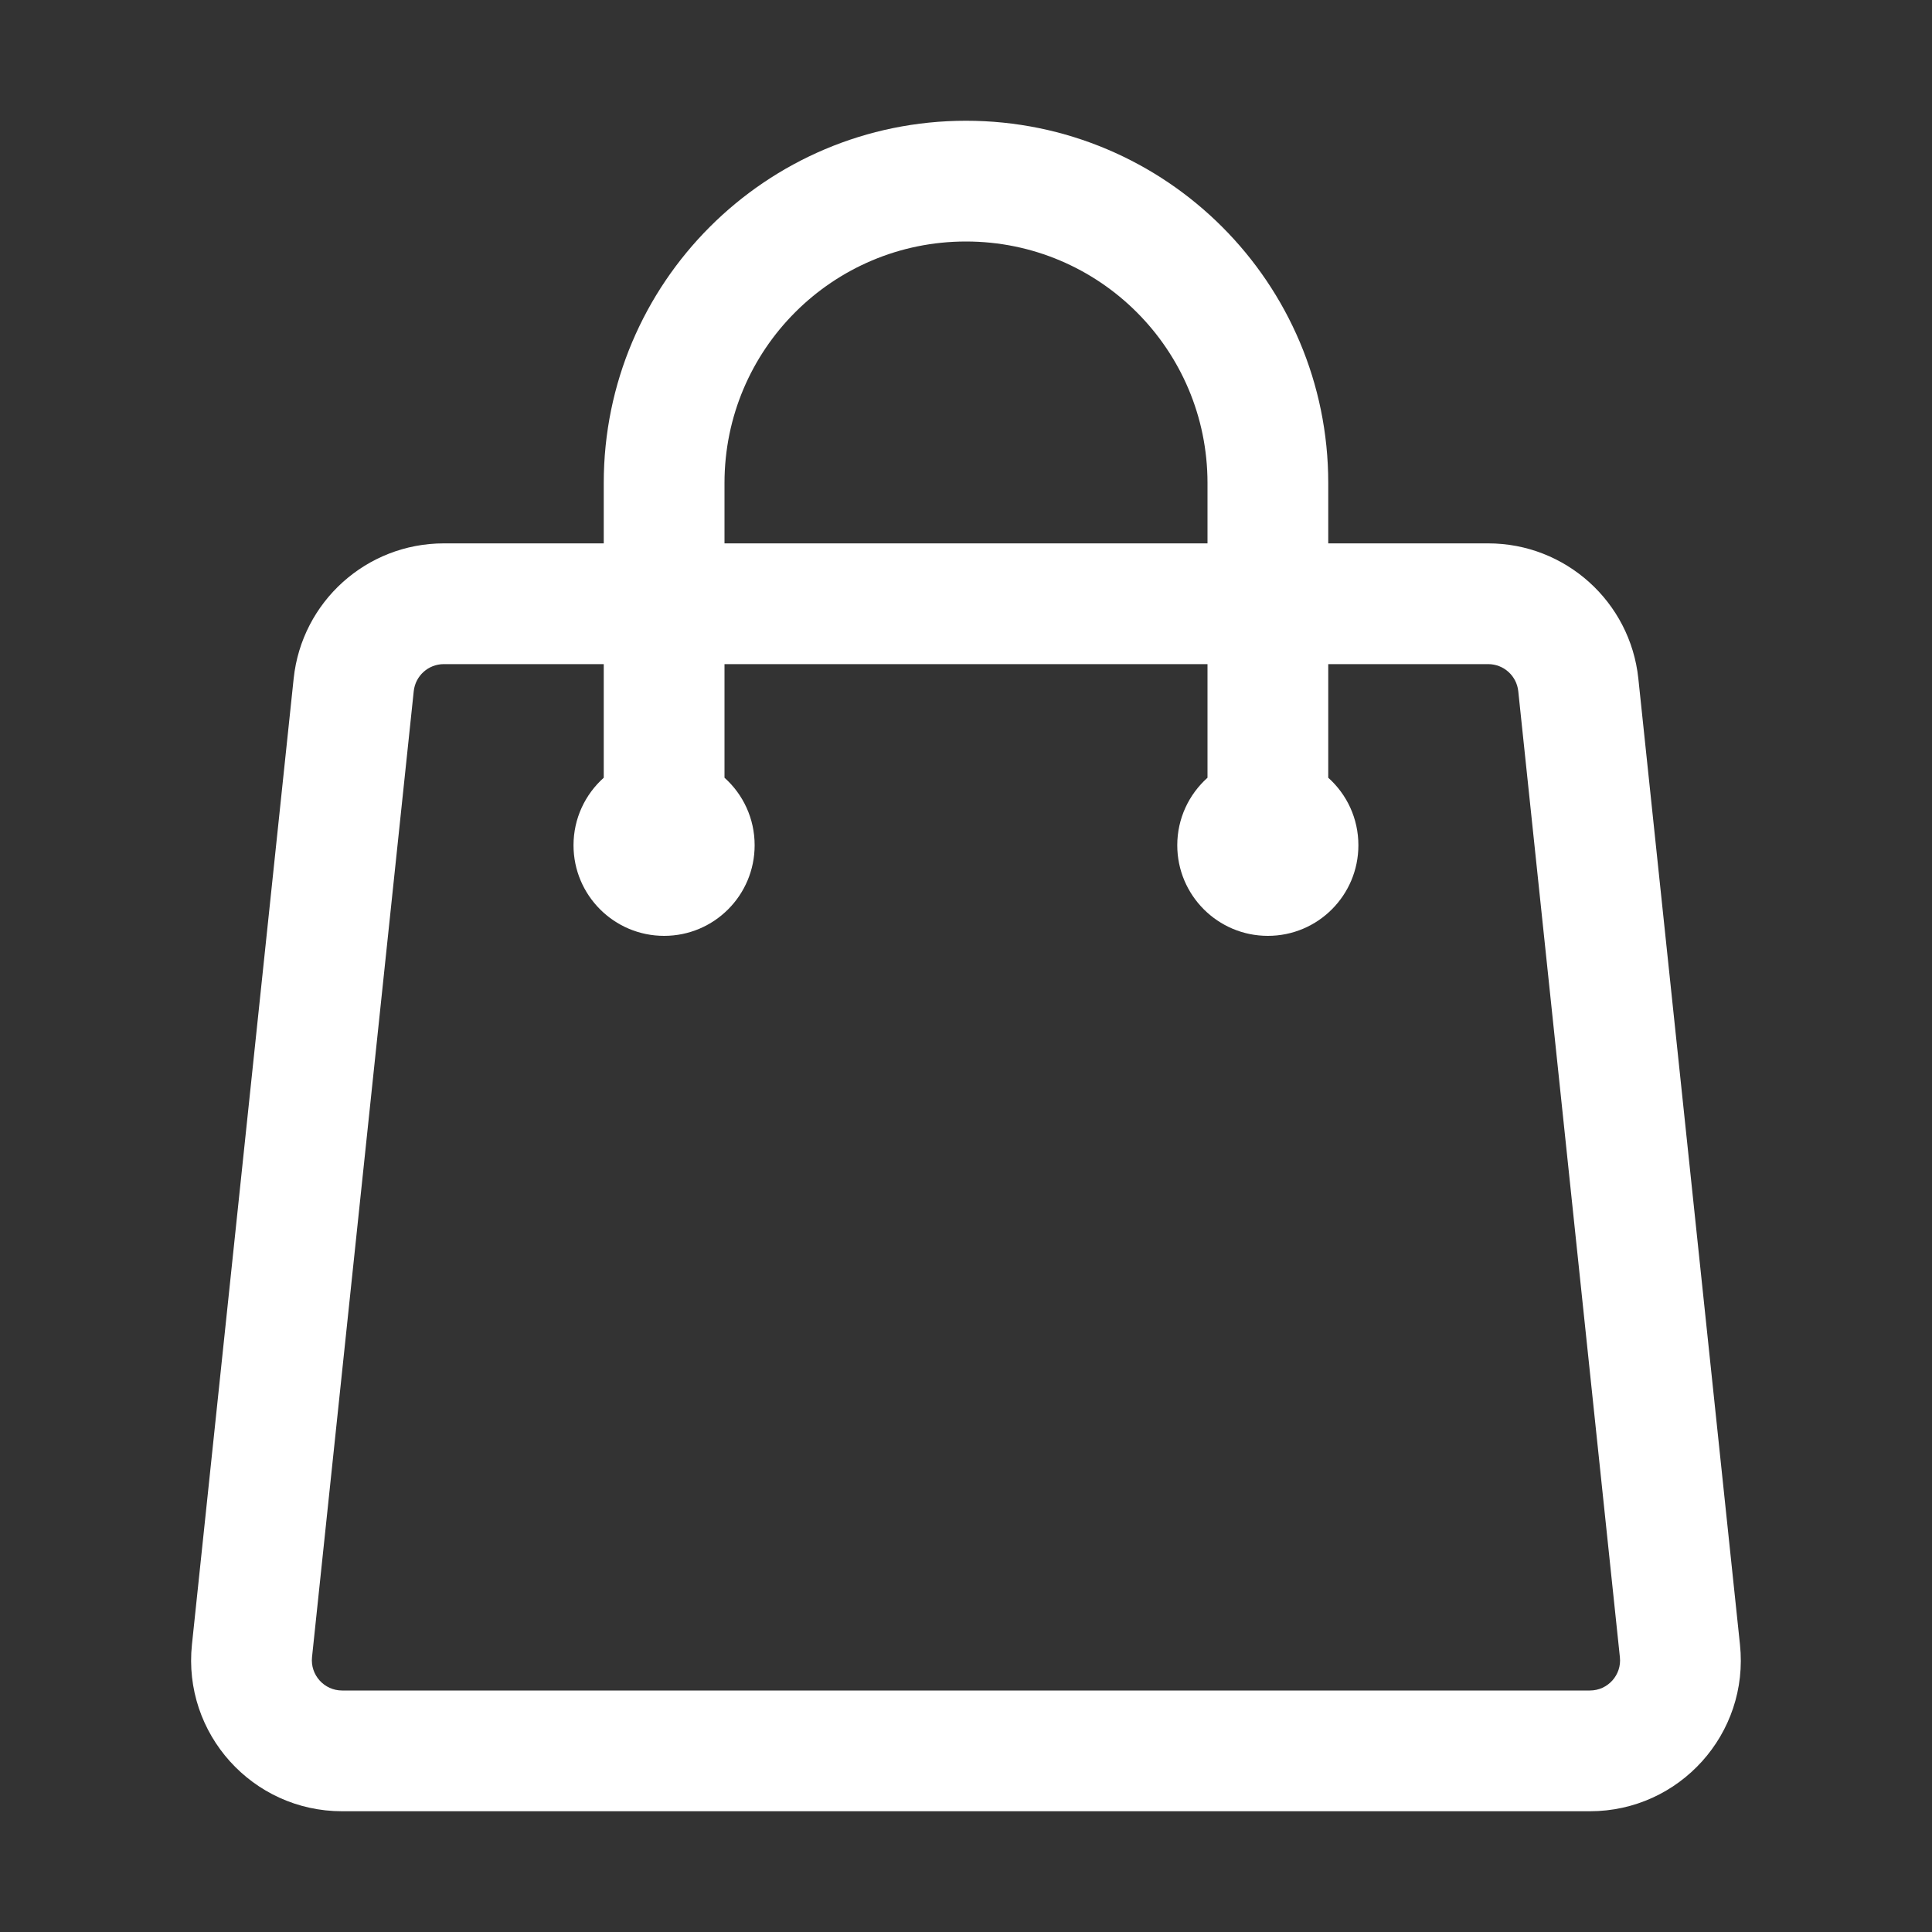 <svg width="20" height="20" viewBox="0 0 20 20" fill="none" xmlns="http://www.w3.org/2000/svg">
<rect x="0" y="0" width="20" height="20" fill="#333333" stroke="none"/>
<path fill-rule="evenodd" clip-rule="evenodd" d="M10 2.5C8.619 2.5 7.5 3.619 7.5 5V5.625H12.5V5C12.5 3.619 11.38 2.5 10 2.5ZM13.75 5.625V5C13.75 2.929 12.071 1.25 10 1.25C7.929 1.25 6.25 2.929 6.25 5V5.625H4.594C3.794 5.625 3.124 6.229 3.04 7.024L1.987 17.024C1.89 17.947 2.614 18.75 3.541 18.75H16.459C17.386 18.75 18.11 17.947 18.012 17.024L16.96 7.024C16.876 6.229 16.205 5.625 15.406 5.625H13.75ZM12.5 6.875H7.5V8.051C7.692 8.223 7.812 8.472 7.812 8.75C7.812 9.268 7.393 9.688 6.875 9.688C6.357 9.688 5.937 9.268 5.937 8.75C5.937 8.472 6.058 8.223 6.25 8.051V6.875H4.594C4.434 6.875 4.3 6.996 4.283 7.155L3.23 17.155C3.211 17.339 3.356 17.5 3.541 17.5H16.459C16.644 17.5 16.789 17.339 16.769 17.155L15.717 7.155C15.7 6.996 15.566 6.875 15.406 6.875H13.75V8.051C13.942 8.223 14.062 8.472 14.062 8.75C14.062 9.268 13.643 9.688 13.125 9.688C12.607 9.688 12.187 9.268 12.187 8.75C12.187 8.472 12.308 8.223 12.5 8.051V6.875Z" fill="white"/>
</svg>

